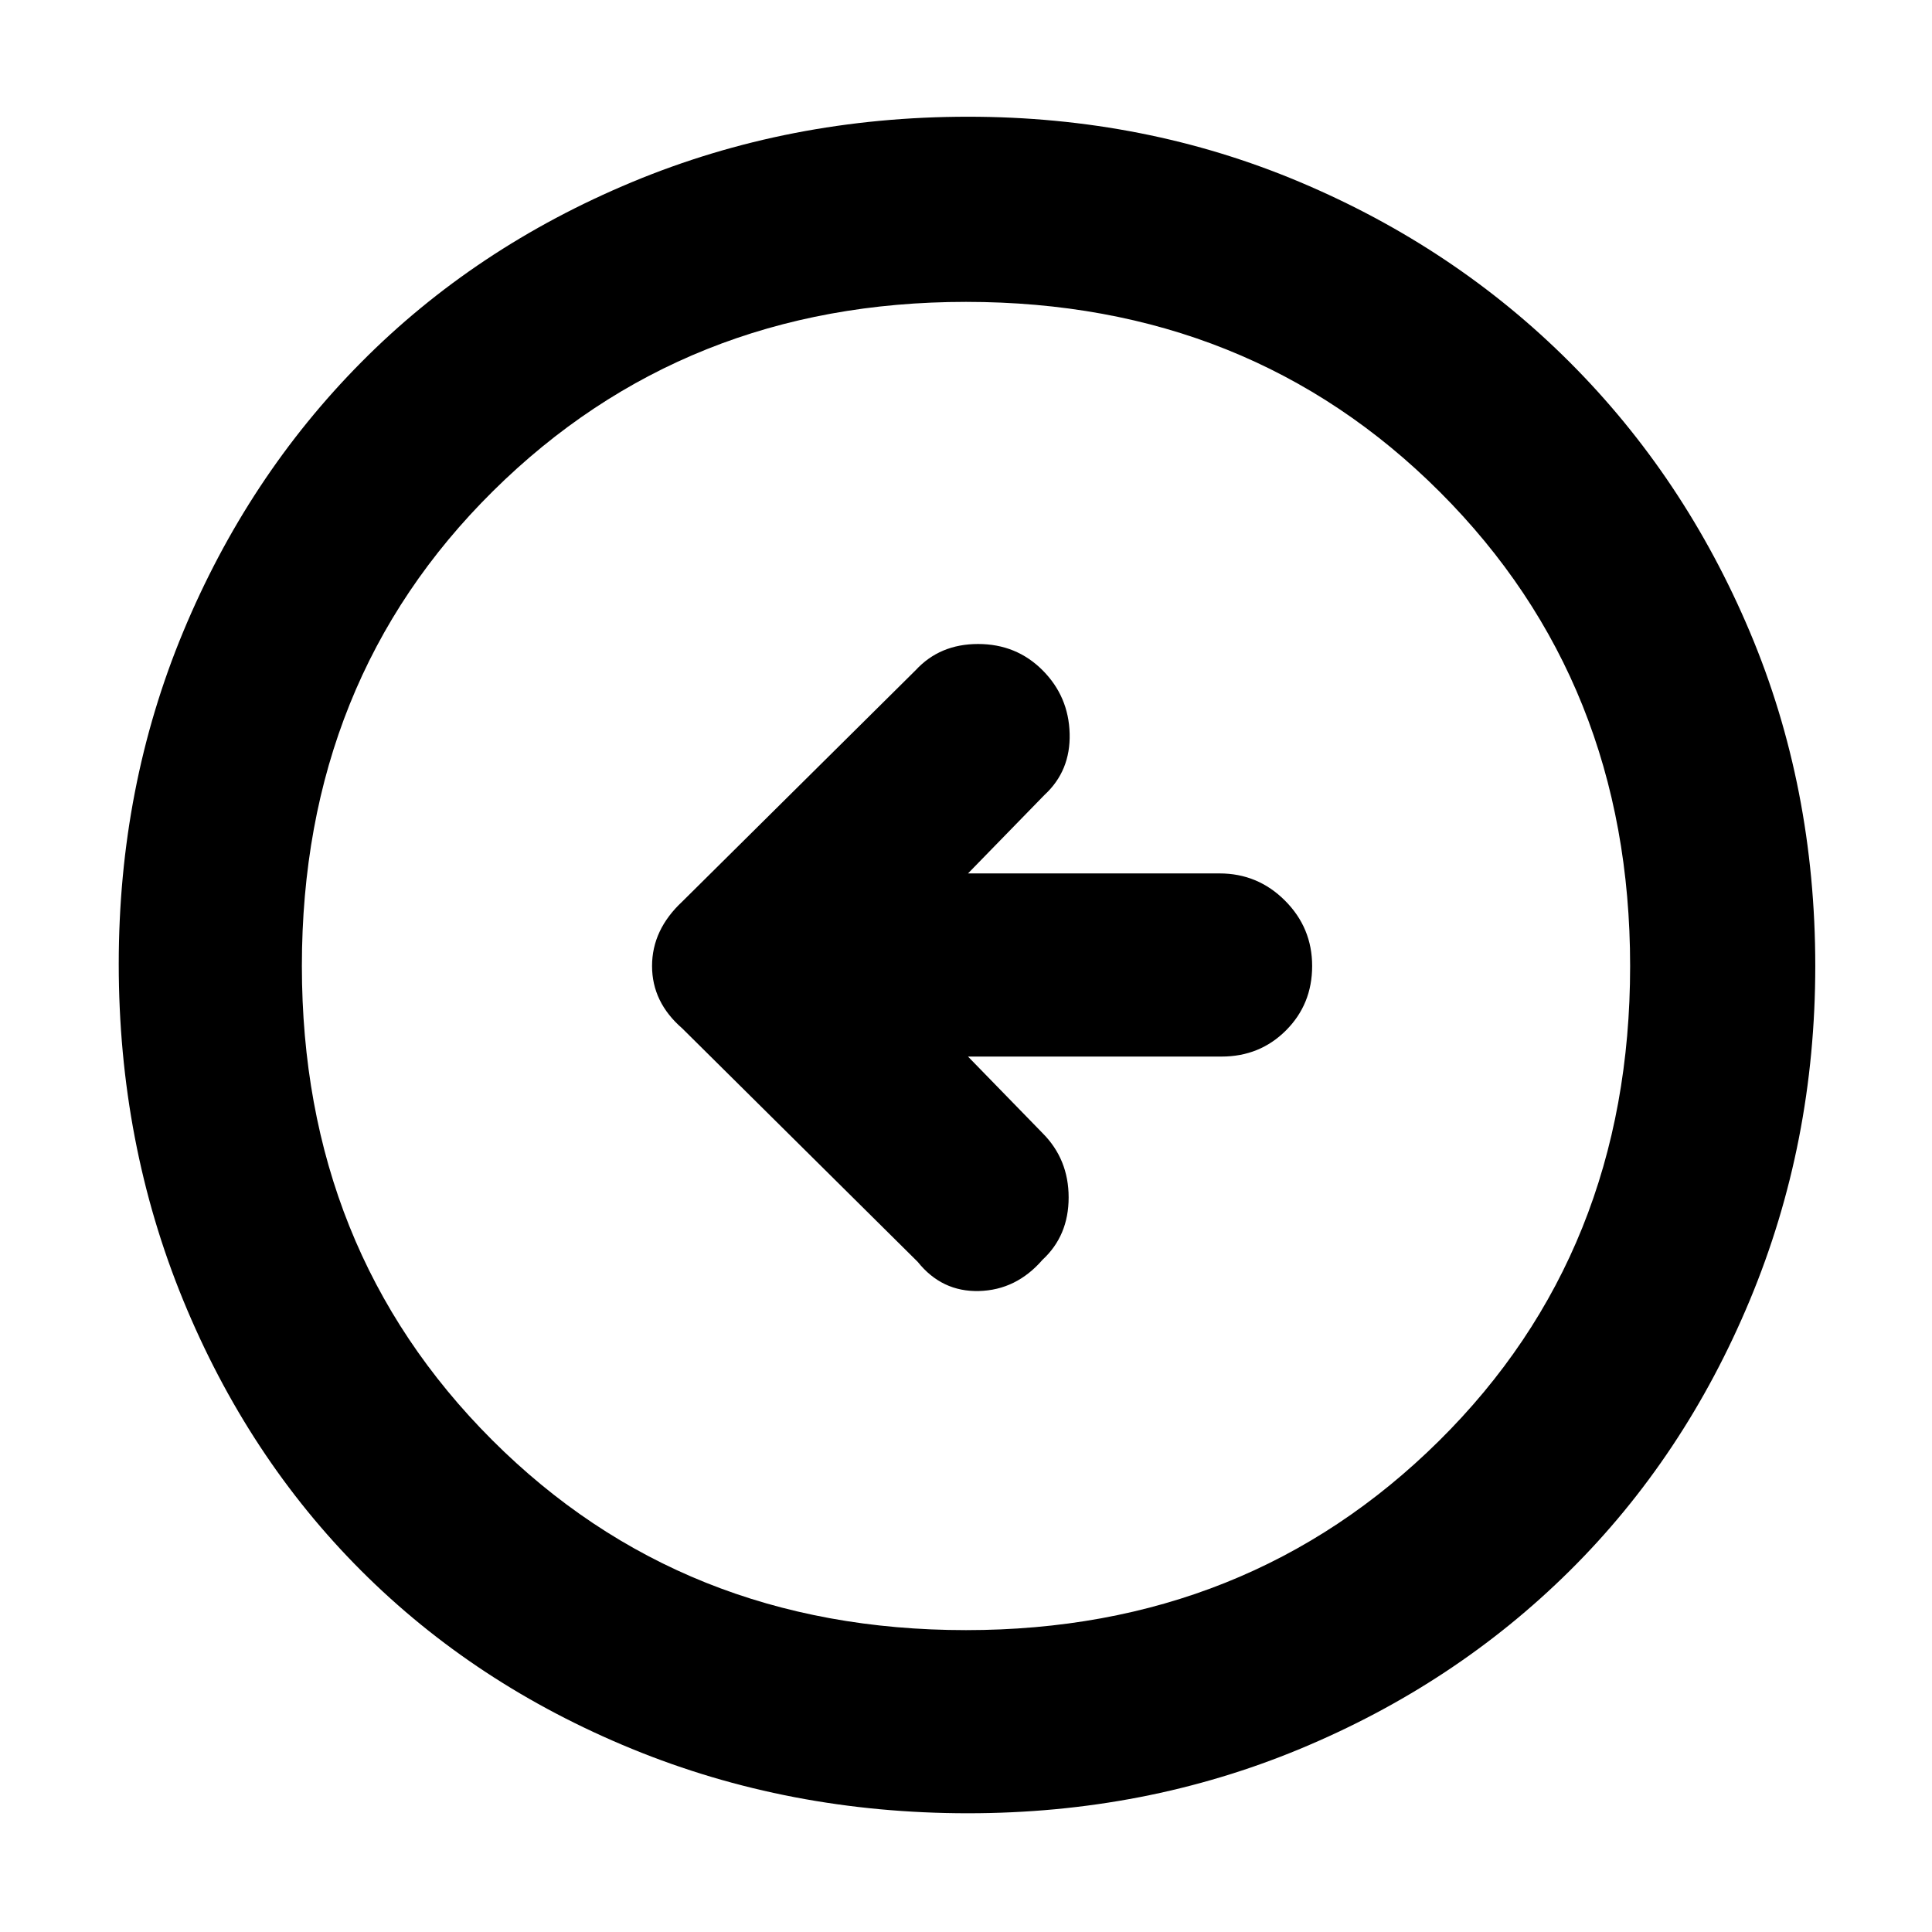 <svg xmlns="http://www.w3.org/2000/svg" height="48" width="48"><path d="M22.8 31.35q.6.75 1.525.725.925-.025 1.575-.775.65-.6.65-1.55 0-.95-.65-1.6l-1.85-1.9h6.3q.95 0 1.6-.65.65-.65.65-1.6 0-.95-.675-1.625T30.3 21.7h-6.25l1.9-1.95q.65-.6.625-1.525-.025-.925-.675-1.575-.65-.65-1.6-.65-.95 0-1.55.65l-5.8 5.75q-.75.7-.75 1.6 0 .9.75 1.55Zm1.25 13.7q-4.45 0-8.35-1.6-3.9-1.6-6.725-4.425Q6.15 36.2 4.55 32.3q-1.6-3.9-1.6-8.35 0-4.4 1.6-8.25 1.6-3.85 4.425-6.7Q11.8 6.15 15.7 4.525 19.6 2.9 24.05 2.9q4.4 0 8.25 1.625Q36.15 6.15 39 9q2.85 2.85 4.475 6.7Q45.1 19.55 45.1 24q0 4.4-1.625 8.3Q41.85 36.2 39 39.025q-2.85 2.825-6.7 4.425-3.85 1.6-8.25 1.6ZM24 40.5q7 0 11.75-4.7T40.5 24q0-7.05-4.725-11.775Q31.05 7.5 24 7.5q-7 0-11.75 4.7T7.5 24q0 7.05 4.725 11.775Q16.95 40.5 24 40.5ZM24 24Z"/></svg>